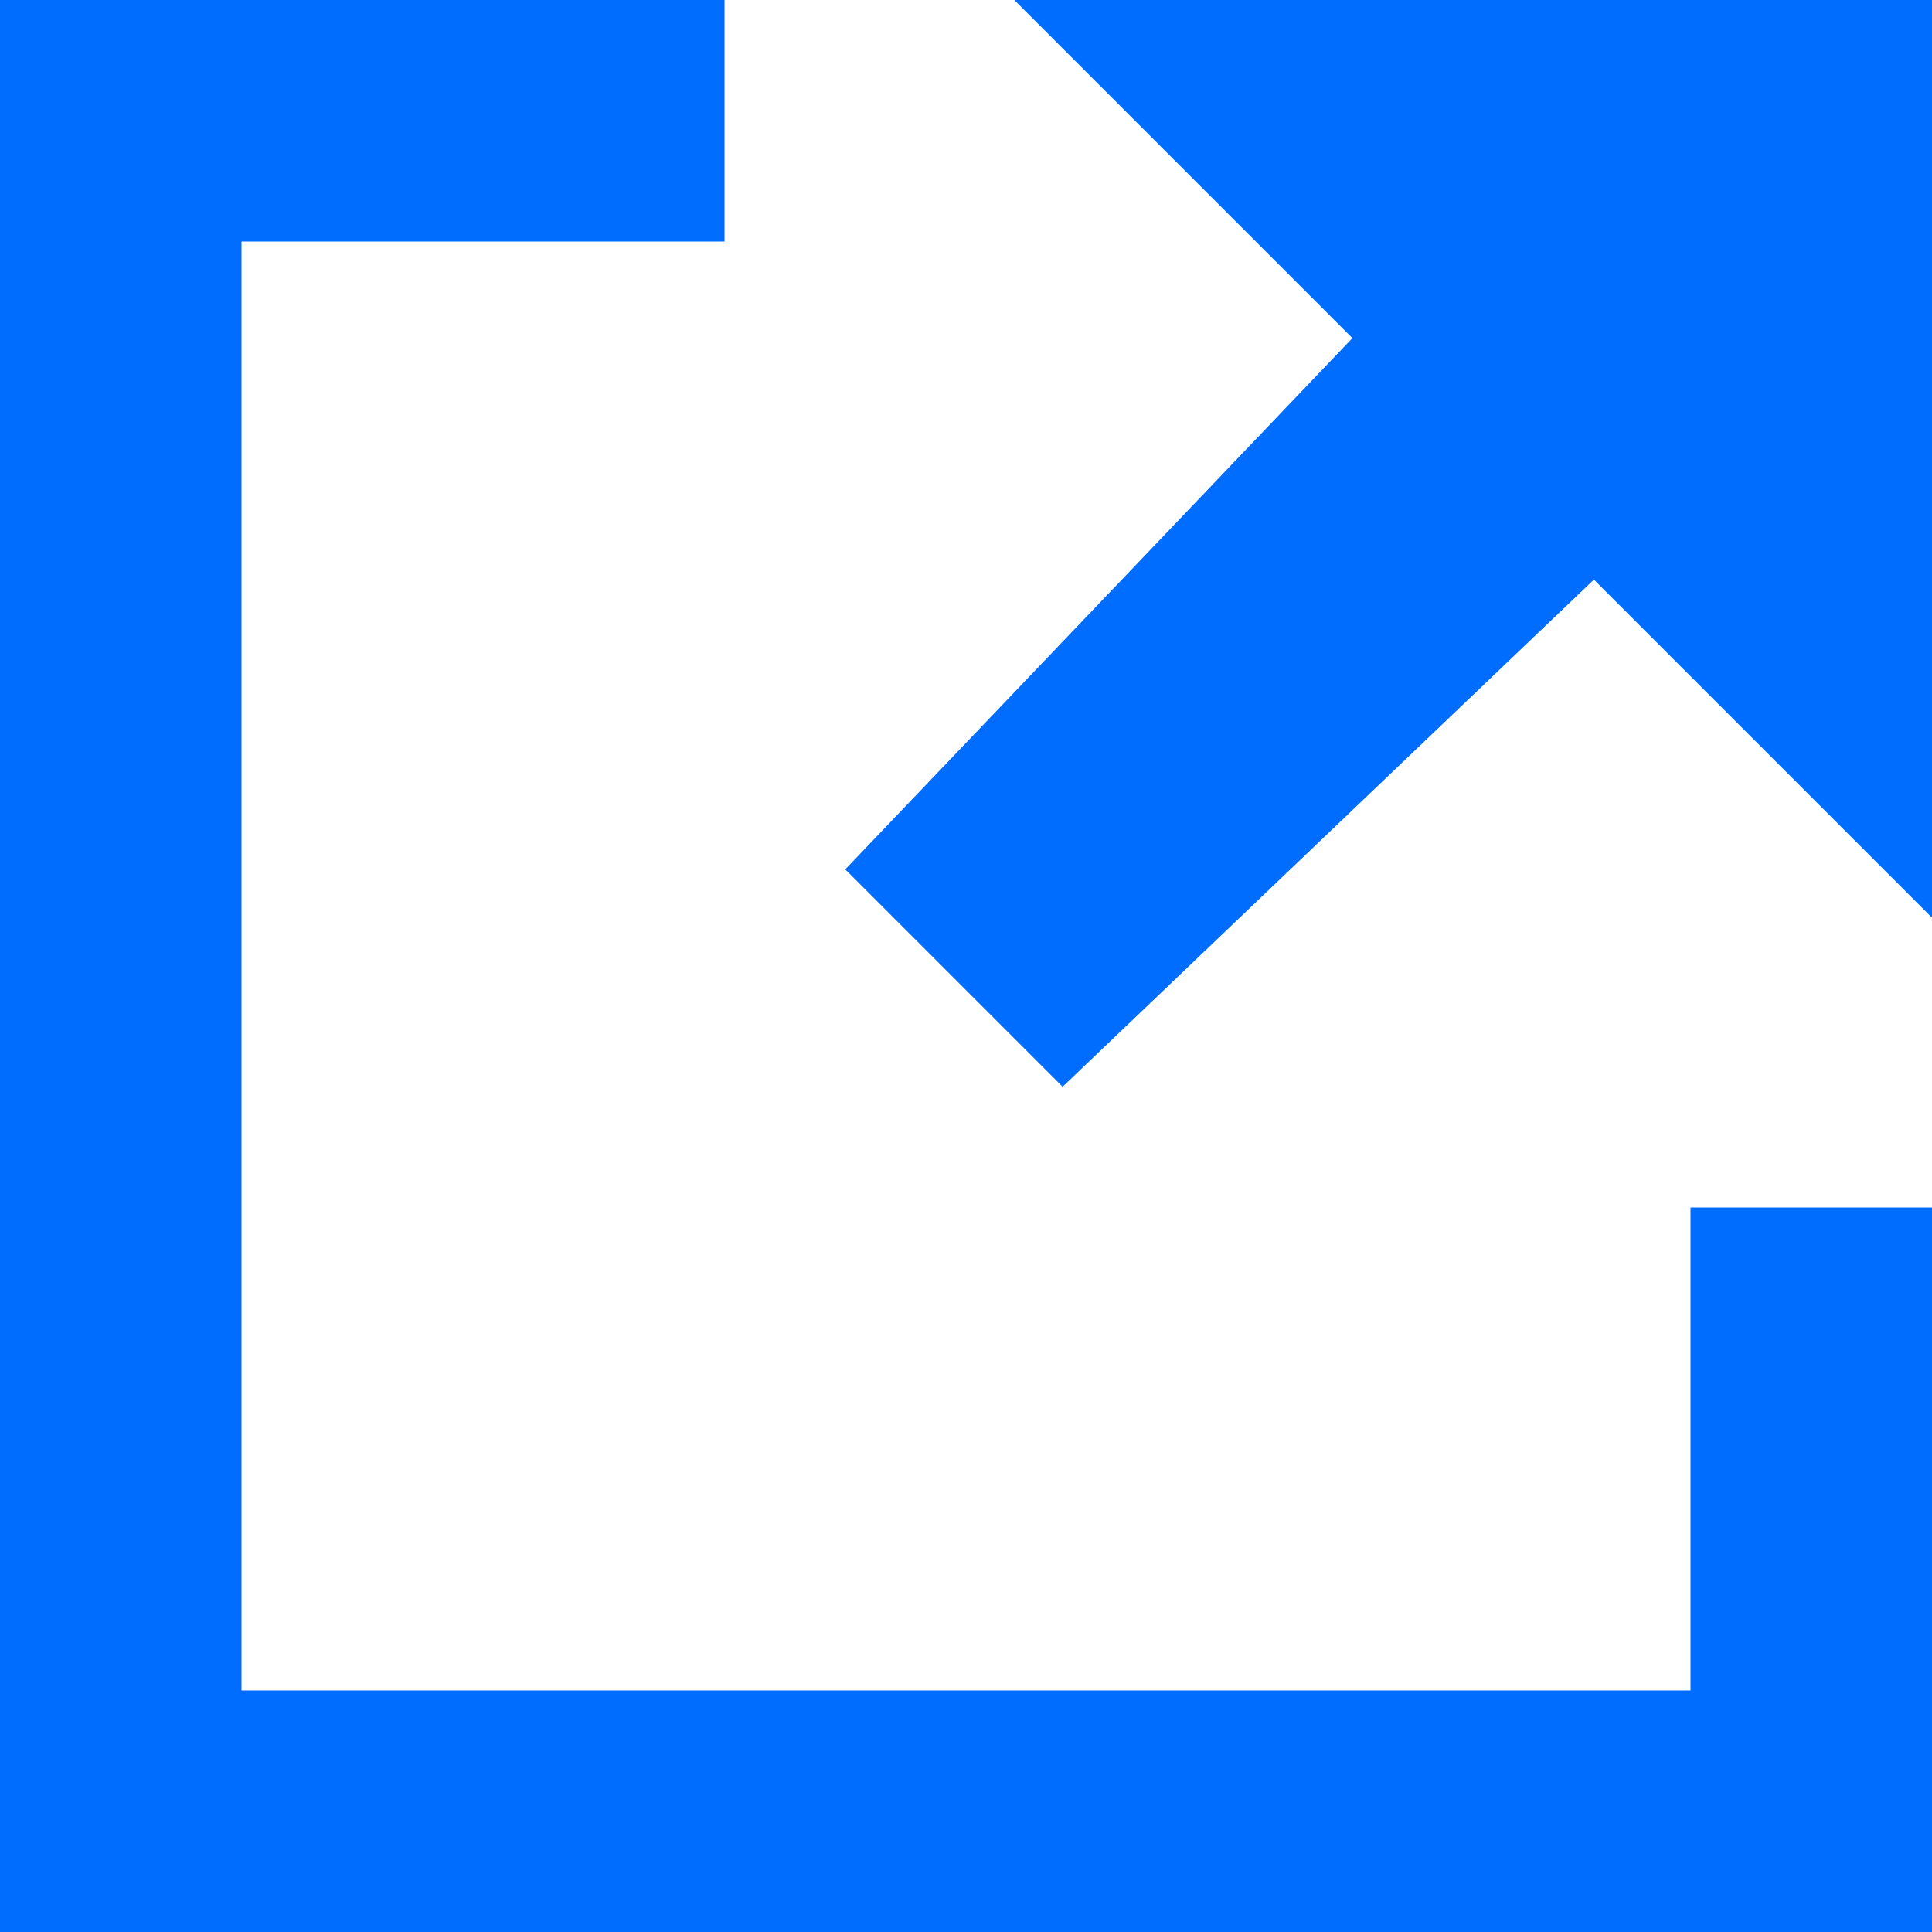 <?xml version="1.0" encoding="utf-8"?>
<!-- Generator: Adobe Illustrator 23.0.2, SVG Export Plug-In . SVG Version: 6.00 Build 0)  -->
<svg version="1.1" id="Layer_1" xmlns="http://www.w3.org/2000/svg" xmlns:xlink="http://www.w3.org/1999/xlink" x="0px" y="0px"
	 viewBox="0 0 8 8" style="enable-background:new 0 0 8 8;" xml:space="preserve">
<style type="text/css">
	.st0{fill:#006DFF;}
</style>
<g id="Icons">
	<g id="external">
		<polygon id="box" class="st0" points="0,0 3,0 3,1 1,1 1,7 7,7 7,5 8,5 8,8 0,8 		"/>
		<polygon id="arrow_13_" class="st0" points="4.2,0 8,0 8,3.8 6.6,2.4 4.4,4.5 3.5,3.6 5.6,1.4 		"/>
	</g>
</g>
</svg>
